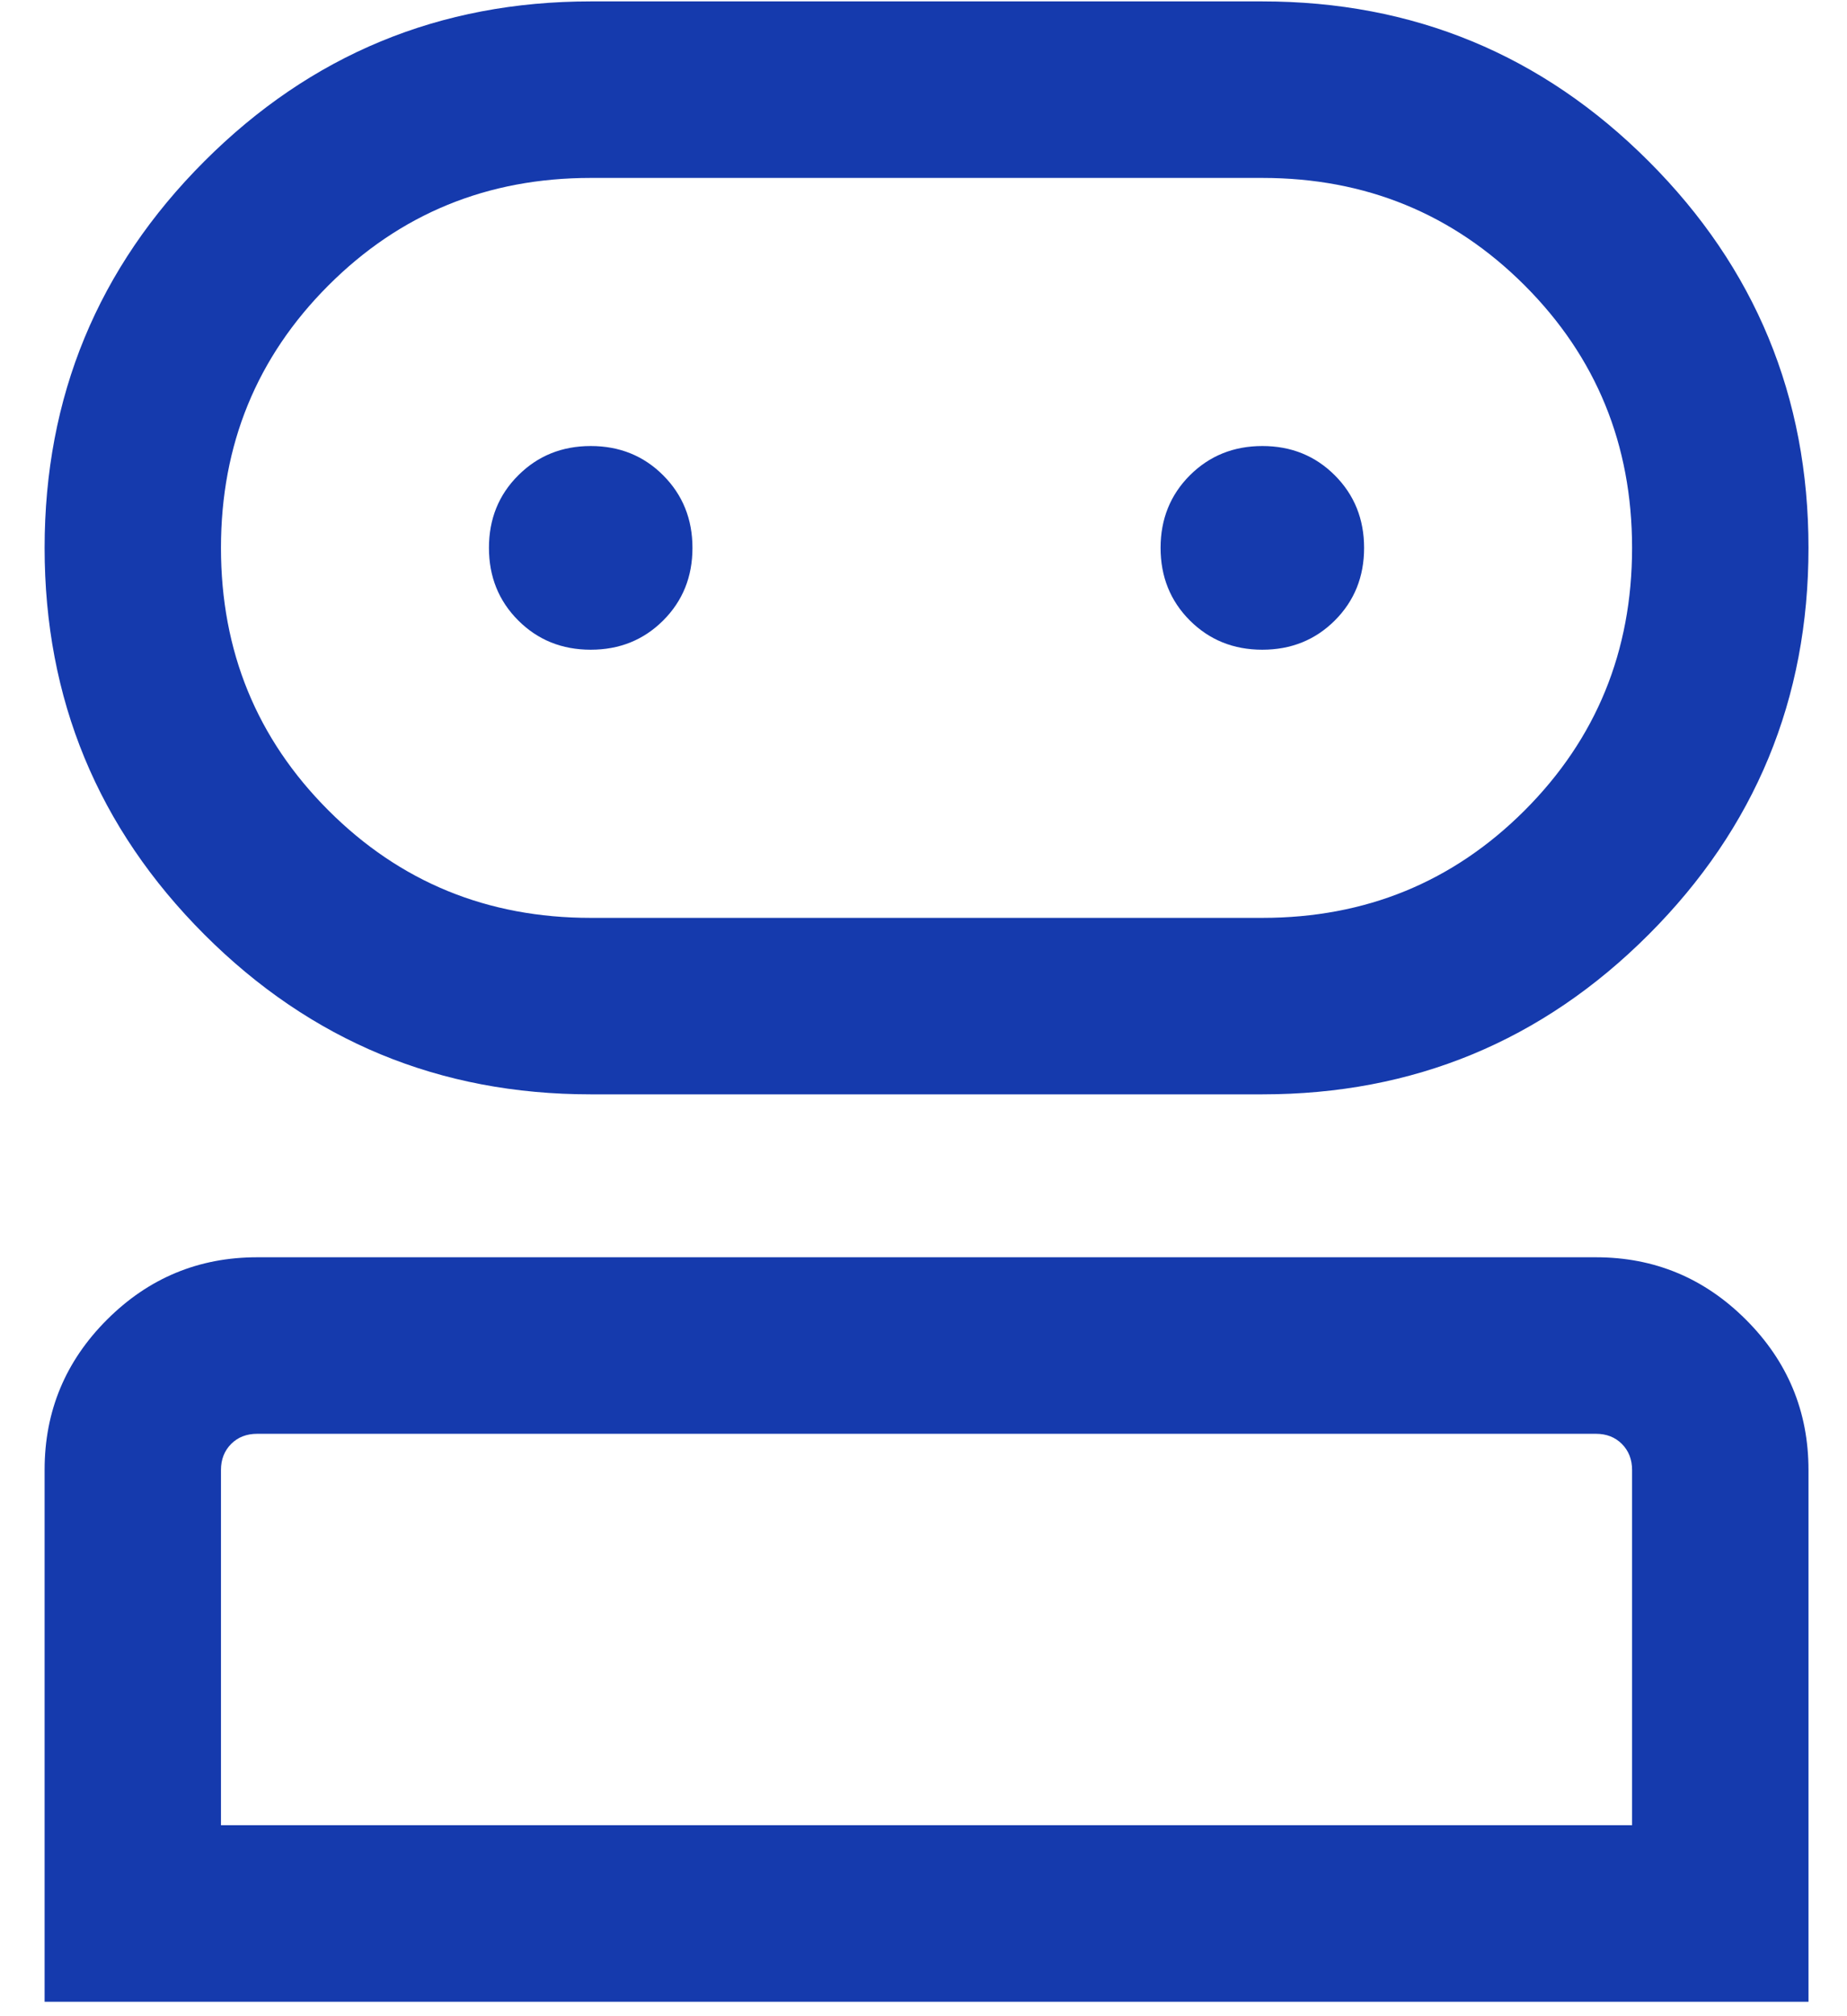 <svg width="33" height="36" viewBox="0 0 33 36" fill="none" xmlns="http://www.w3.org/2000/svg">
<path d="M0.797 35.742V26.243C0.797 25.198 1.169 24.305 1.912 23.563C2.656 22.82 3.55 22.449 4.595 22.449H28.514C29.558 22.449 30.452 22.821 31.196 23.565C31.94 24.308 32.312 25.203 32.312 26.247V35.742H0.797ZM10.554 19.54C7.855 19.54 5.554 18.589 3.651 16.686C1.748 14.783 0.797 12.482 0.797 9.783C0.797 7.083 1.748 4.782 3.651 2.88C5.554 0.977 7.855 0.025 10.554 0.025H22.554C25.253 0.025 27.555 0.977 29.457 2.88C31.36 4.782 32.312 7.083 32.312 9.783C32.312 12.482 31.36 14.783 29.457 16.686C27.555 18.589 25.253 19.54 22.554 19.54H10.554ZM3.948 32.59H29.16V26.247C29.16 26.059 29.099 25.904 28.978 25.782C28.857 25.661 28.702 25.601 28.514 25.601H4.595C4.406 25.601 4.251 25.661 4.13 25.782C4.009 25.904 3.948 26.059 3.948 26.247V32.59ZM10.554 16.389H22.554C24.399 16.389 25.961 15.749 27.241 14.47C28.52 13.19 29.16 11.628 29.16 9.783C29.16 7.938 28.52 6.376 27.241 5.096C25.961 3.817 24.399 3.177 22.554 3.177H10.554C8.709 3.177 7.147 3.817 5.868 5.096C4.588 6.376 3.948 7.938 3.948 9.783C3.948 11.628 4.588 13.19 5.868 14.47C7.147 15.749 8.709 16.389 10.554 16.389ZM10.554 11.601C11.069 11.601 11.5 11.427 11.849 11.079C12.198 10.73 12.372 10.299 12.372 9.783C12.372 9.269 12.198 8.837 11.85 8.488C11.502 8.139 11.07 7.964 10.555 7.964C10.04 7.964 9.608 8.139 9.26 8.487C8.91 8.835 8.736 9.267 8.736 9.782C8.736 10.297 8.91 10.729 9.259 11.078C9.607 11.426 10.039 11.601 10.554 11.601ZM22.553 11.601C23.068 11.601 23.5 11.427 23.849 11.079C24.198 10.73 24.372 10.299 24.372 9.783C24.372 9.269 24.198 8.837 23.85 8.488C23.501 8.139 23.07 7.964 22.555 7.964C22.04 7.964 21.608 8.139 21.259 8.487C20.911 8.835 20.736 9.267 20.736 9.782C20.736 10.297 20.91 10.729 21.258 11.078C21.607 11.426 22.038 11.601 22.553 11.601Z" fill="#153AAD"/>
</svg>
